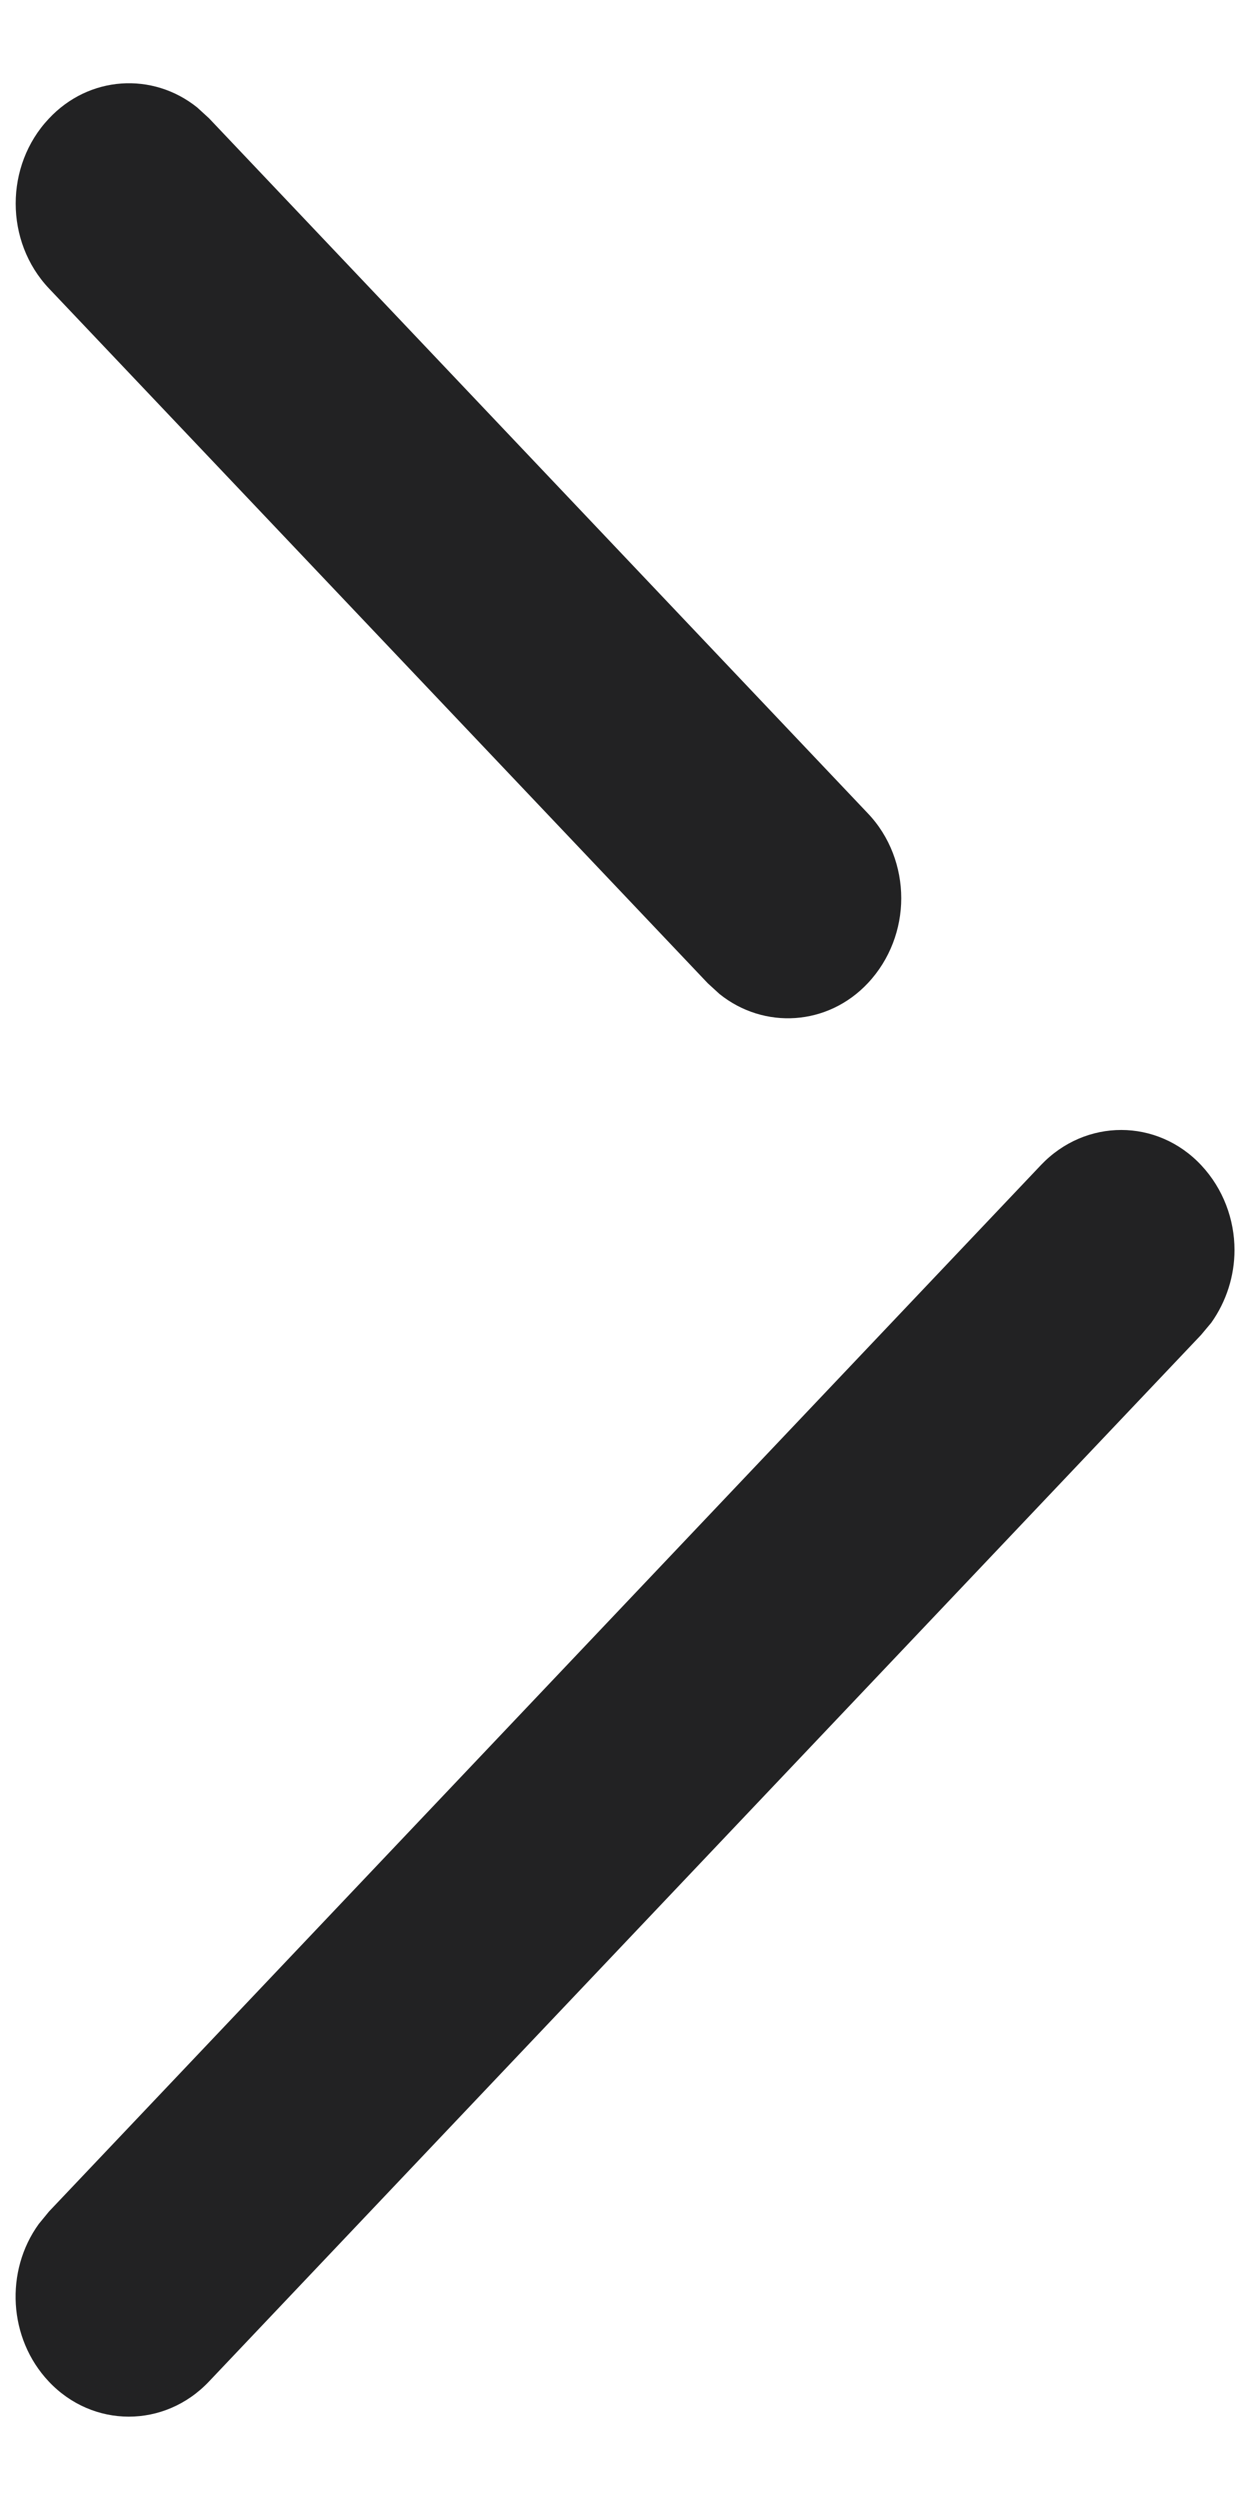 <svg width="5" height="10" viewBox="0 0 5 10" fill="none" xmlns="http://www.w3.org/2000/svg">
<path fill-rule="evenodd" clip-rule="evenodd" d="M0.195 0.475C0.019 0.662 0.018 0.966 0.196 1.154L2.831 3.933L2.878 3.976C3.056 4.119 3.311 4.104 3.472 3.932C3.56 3.838 3.605 3.715 3.605 3.593C3.605 3.47 3.56 3.346 3.471 3.253L0.836 0.473L0.789 0.43C0.611 0.287 0.356 0.302 0.195 0.475ZM0.155 8.896C0.019 9.084 0.033 9.354 0.195 9.526C0.371 9.713 0.658 9.714 0.836 9.526L4.804 5.34L4.845 5.291C4.906 5.205 4.938 5.103 4.938 5C4.938 4.878 4.893 4.755 4.805 4.661C4.629 4.473 4.342 4.473 4.164 4.66L0.196 8.846L0.155 8.896Z" fill="#222223"/>
</svg>
